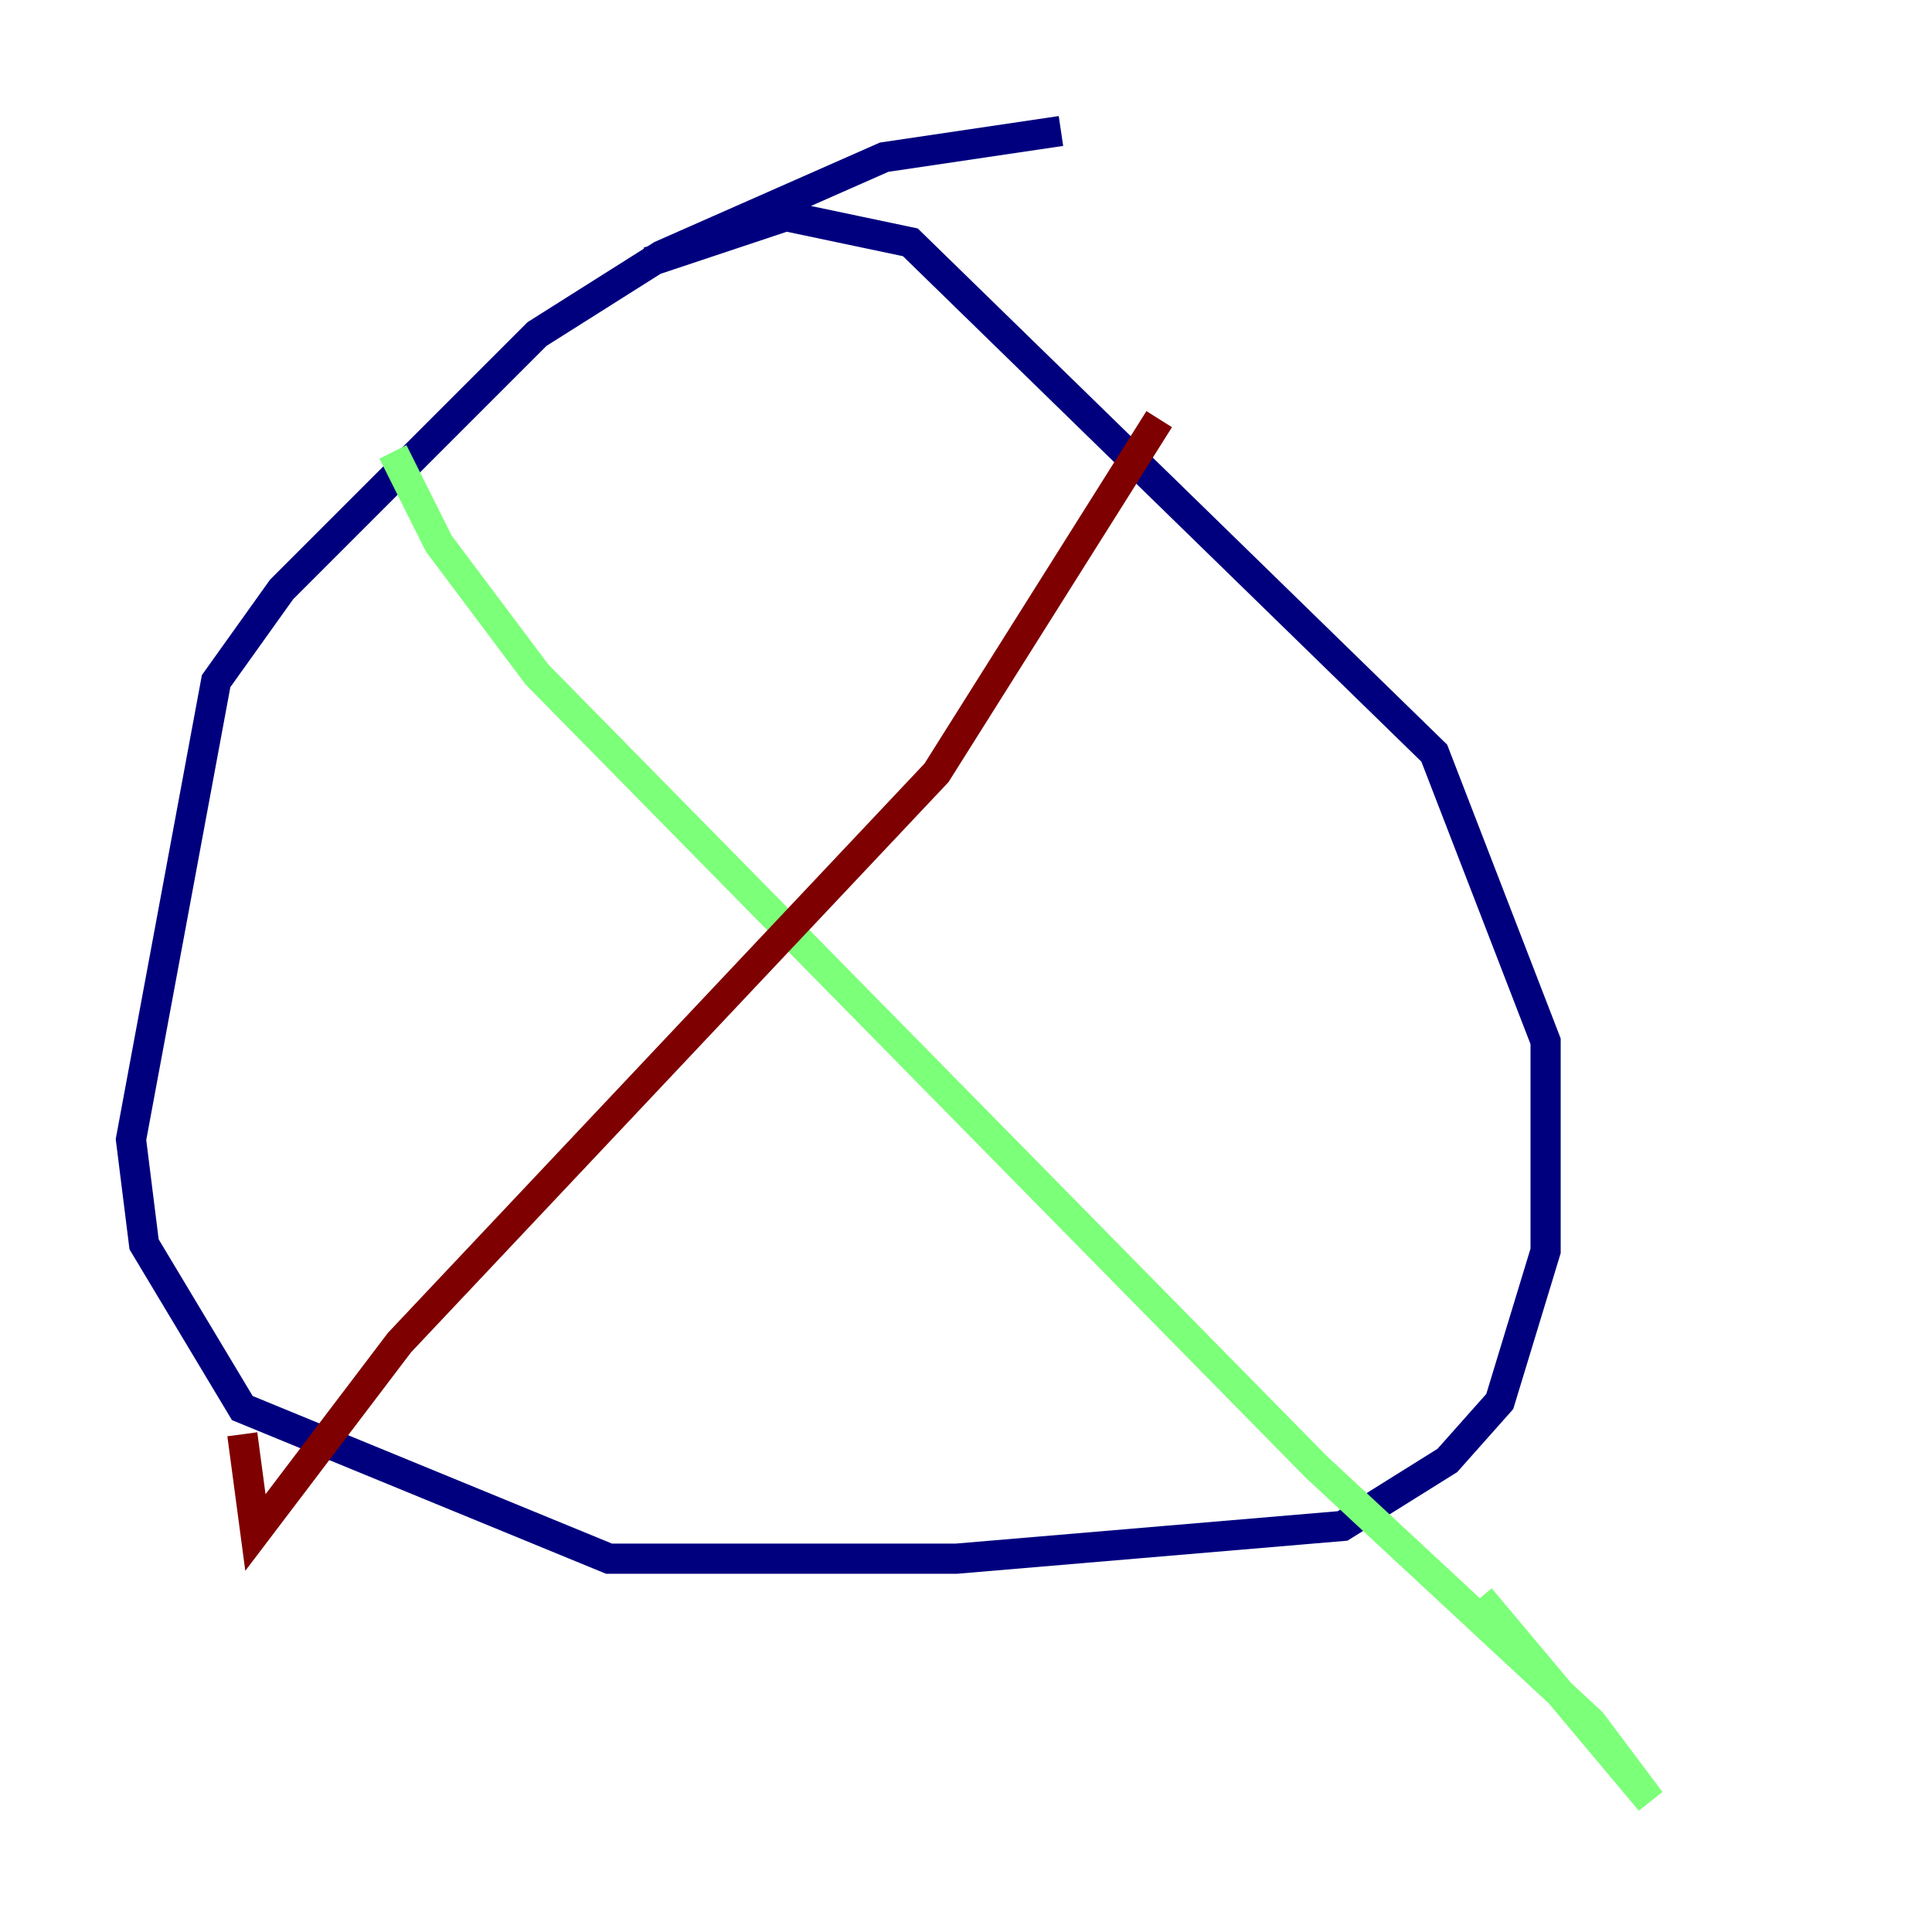 <?xml version="1.0" encoding="utf-8" ?>
<svg baseProfile="tiny" height="128" version="1.2" viewBox="0,0,128,128" width="128" xmlns="http://www.w3.org/2000/svg" xmlns:ev="http://www.w3.org/2001/xml-events" xmlns:xlink="http://www.w3.org/1999/xlink"><defs /><polyline fill="none" points="70.291,8.678 58.576,10.414 43.824,16.922 35.58,22.129 18.658,39.051 14.319,45.125 8.678,75.498 9.546,82.441 16.054,93.288 40.352,103.268 63.349,103.268 88.949,101.098 95.891,96.759 99.363,92.854 102.4,82.875 102.4,68.99 95.024,49.898 60.312,16.054 52.068,14.319 42.956,17.356" stroke="#00007f" stroke-width="2" /><polyline fill="none" points="26.034,29.939 29.071,36.014 35.58,44.691 87.214,97.193 105.437,114.115 109.342,119.322 98.061,105.871" stroke="#7cff79" stroke-width="2" /><polyline fill="none" points="76.8,27.77 62.047,51.2 26.468,88.949 16.922,101.532 16.054,95.024" stroke="#7f0000" stroke-width="2" /></svg>